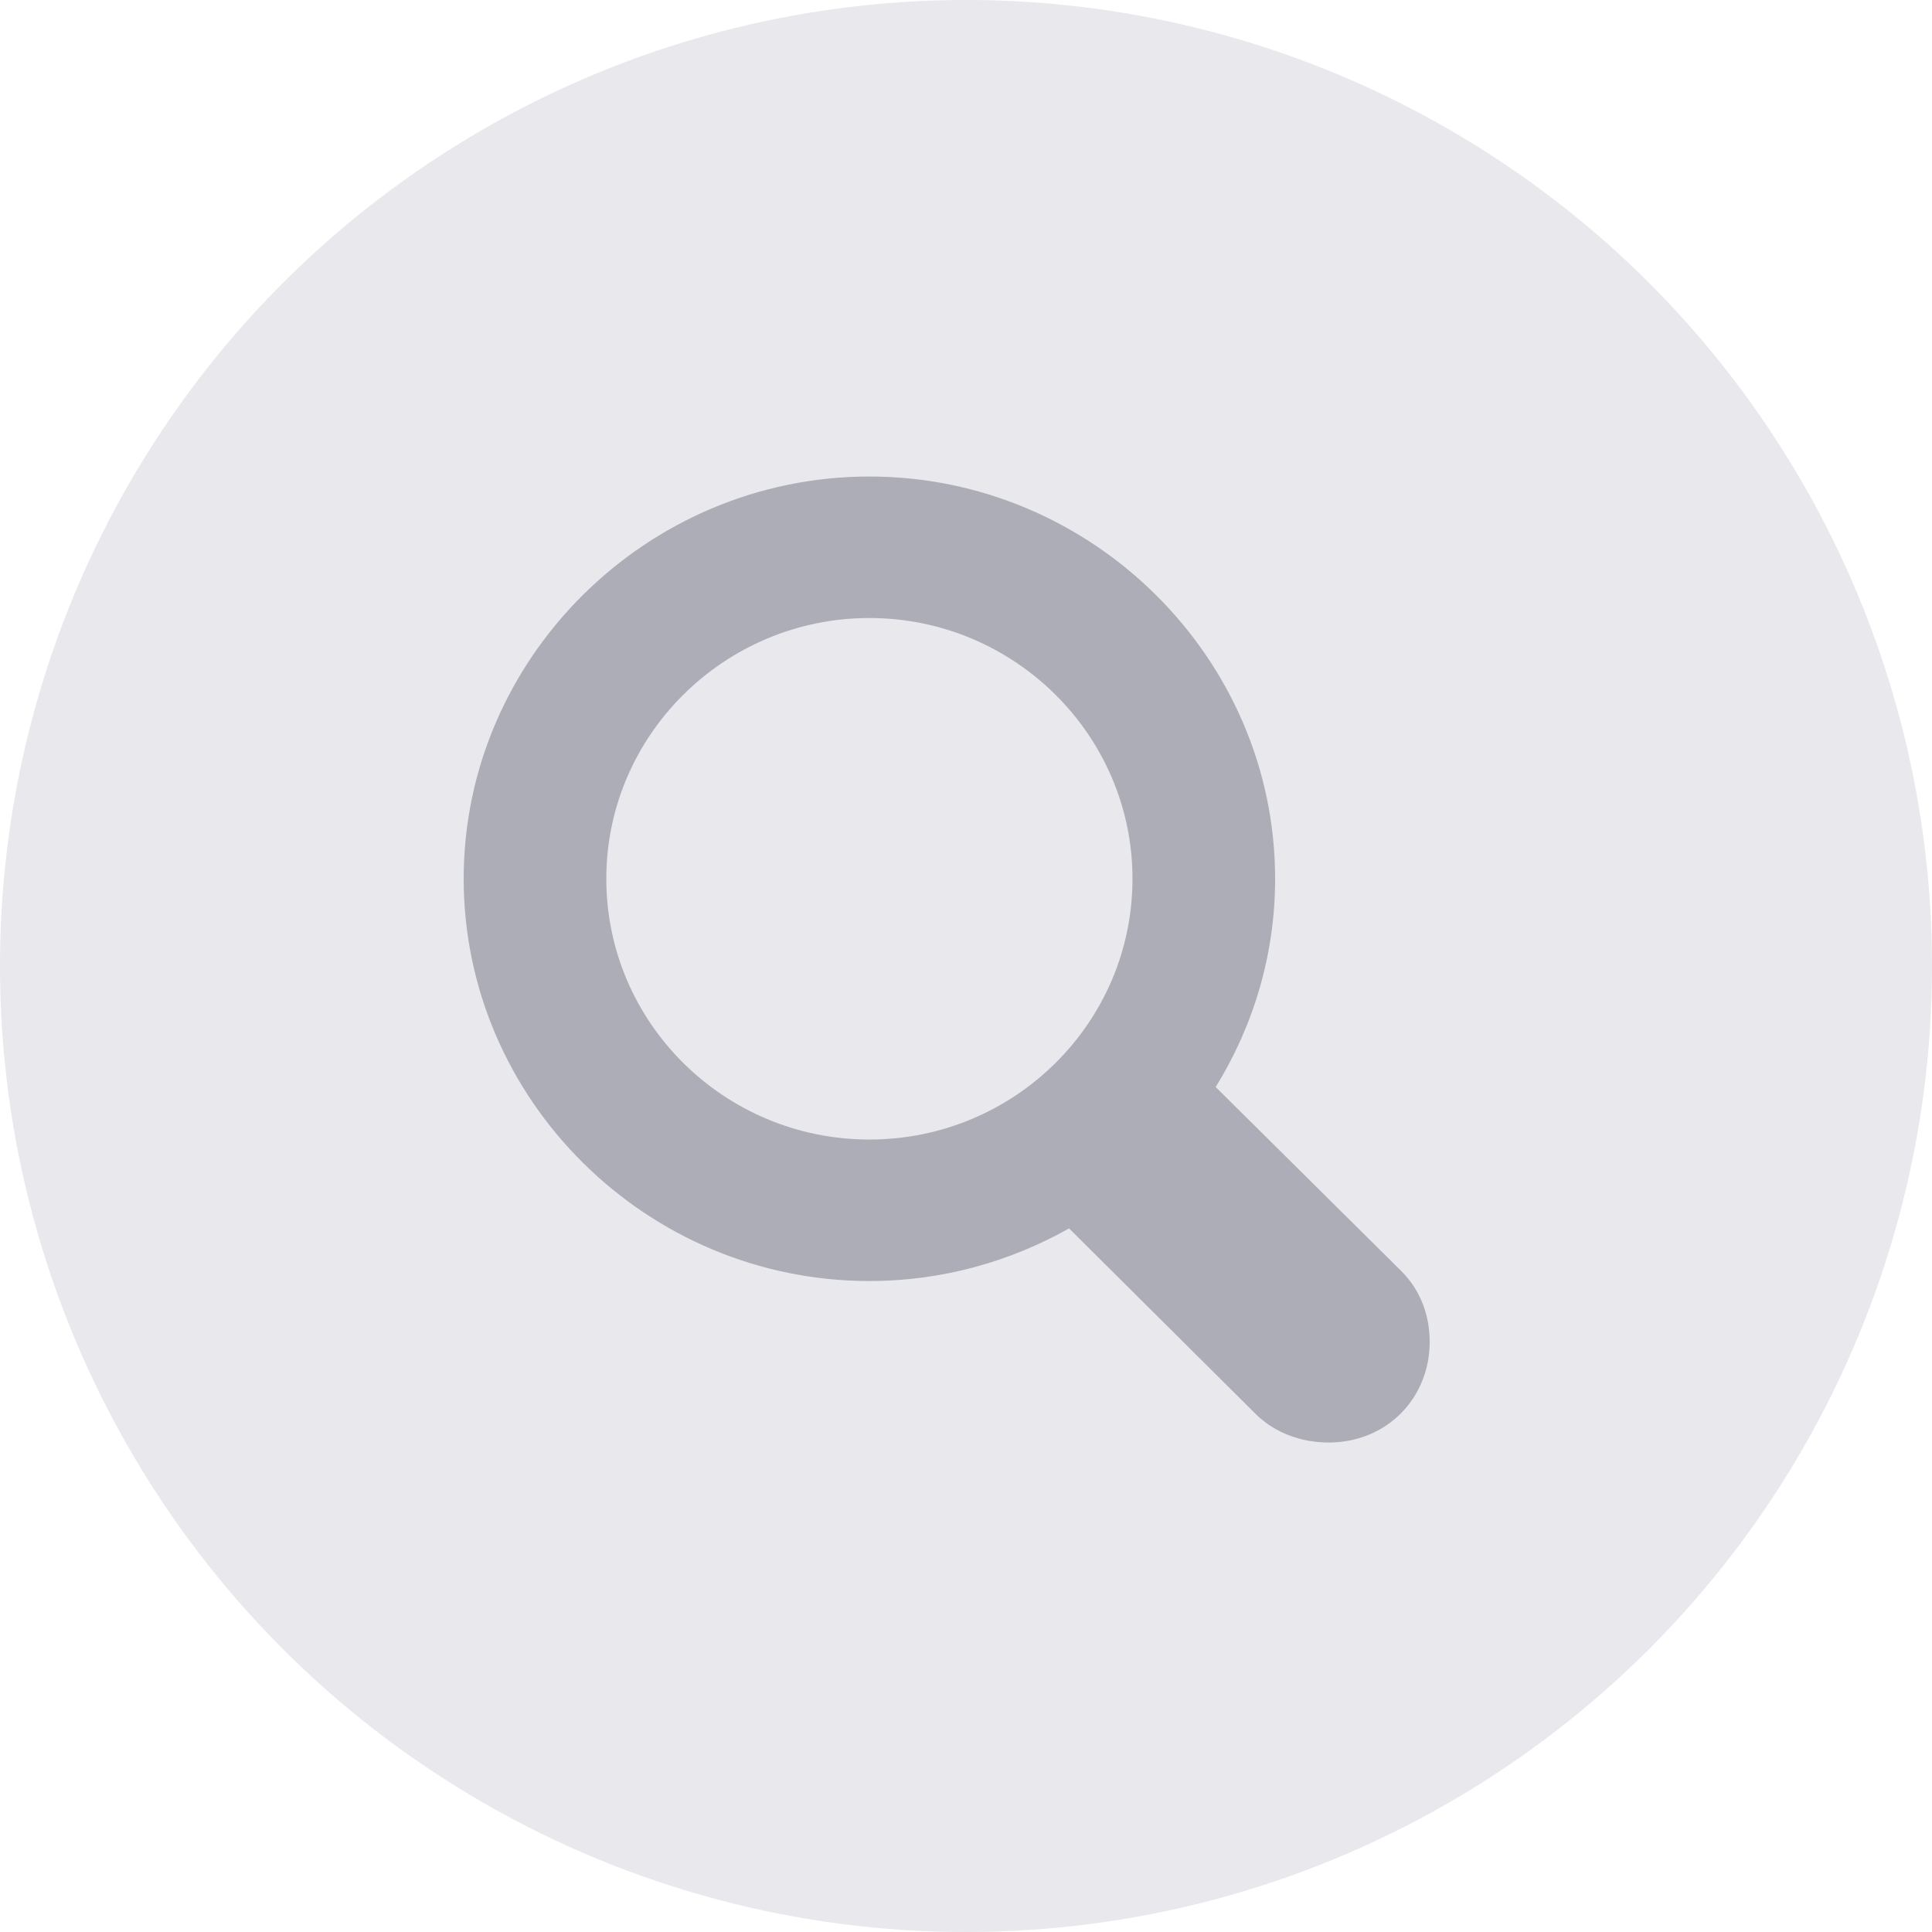 <?xml version="1.0" encoding="UTF-8"?>
<svg width="17px" height="17px" viewBox="0 0 17 17" version="1.1" xmlns="http://www.w3.org/2000/svg" xmlns:xlink="http://www.w3.org/1999/xlink">
    <!-- Generator: Sketch 57.1 (83088) - https://sketch.com -->
    <desc>Created with Sketch.</desc>
    <g id="Page-1" stroke="none" stroke-width="1" fill="none" fill-rule="evenodd">
        <g id="下载管理" transform="translate(-194, -255)">
            <g id="下载管理-/-任务-copy-2" transform="translate(0, 211)">
                <g id="Group" transform="translate(35, 44)">
                    <g id="download-/-pause" transform="translate(159, 0)">
                        <g id="编组-2-copy">
                            <circle id="Background" fill="#E8E8ED" cx="8.5" cy="8.5" r="8.5"></circle>
                            <path d="M7.65,4.193 C9.612,4.193 11.22,5.792 11.22,7.732 C11.22,8.402 11.028,9.029 10.697,9.565 L10.697,9.565 L12.327,11.181 C12.502,11.354 12.58,11.578 12.58,11.807 C12.58,12.304 12.201,12.693 11.691,12.693 C11.455,12.693 11.22,12.611 11.05,12.443 L11.05,12.443 L9.407,10.809 C8.884,11.103 8.286,11.272 7.65,11.272 C5.688,11.272 4.08,9.677 4.08,7.732 C4.08,5.792 5.688,4.193 7.65,4.193 Z M7.65,5.438 C6.373,5.438 5.335,6.471 5.335,7.732 C5.335,8.999 6.373,10.027 7.65,10.027 C8.927,10.027 9.965,8.999 9.965,7.732 C9.965,6.471 8.927,5.438 7.65,5.438 Z" id="Combined-Shape" fill="#ACADB7" fill-rule="nonzero"></path>
                        </g>
                    </g>
                </g>
            </g>
        </g>
    </g>
</svg>
